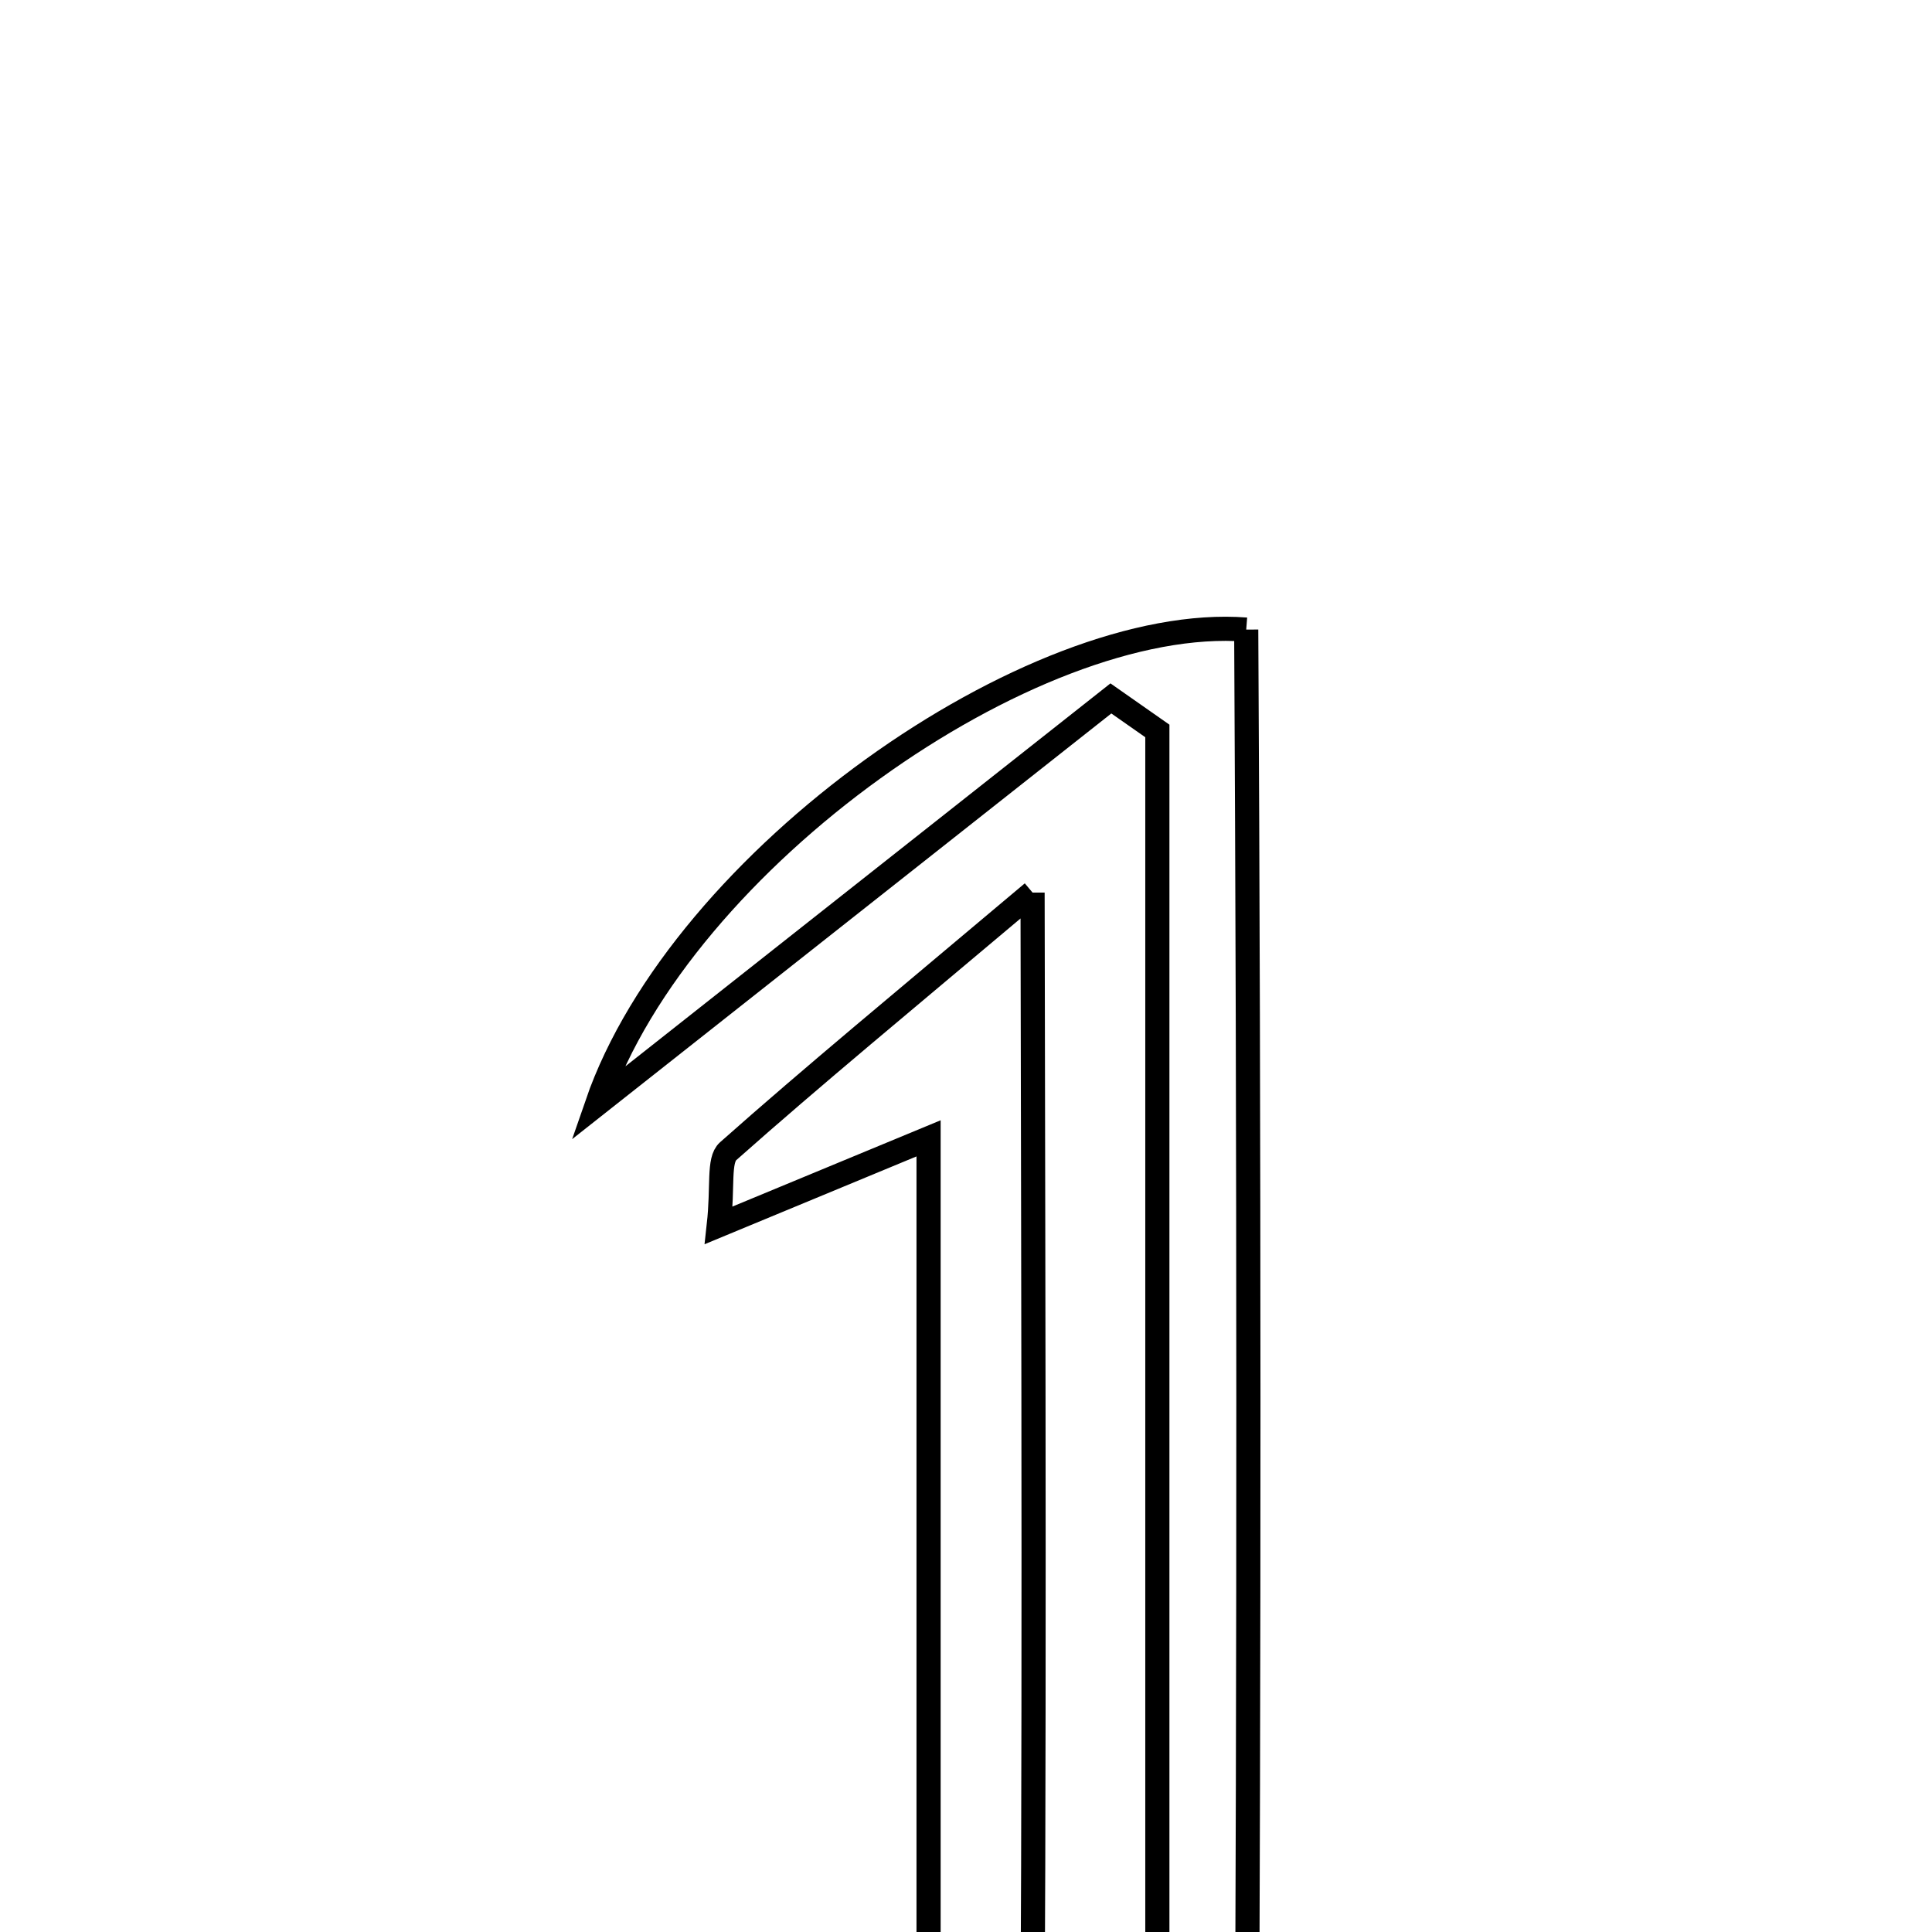 <svg xmlns="http://www.w3.org/2000/svg" viewBox="0.0 0.0 24.0 24.0" height="200px" width="200px"><path fill="none" stroke="black" stroke-width=".3" stroke-opacity="1.0"  filling="0" d="M15.481 7.821 C15.516 14.192 15.517 20.58 15.484 26.967 C15.115 26.971 14.746 26.974 14.377 26.977 C14.377 21.011 14.377 15.046 14.377 9.08 C14.185 8.945 13.993 8.811 13.8 8.676 C11.805 10.252 9.809 11.826 7.416 13.716 C8.465 10.674 12.824 7.615 15.481 7.821"></path>
<path fill="none" stroke="black" stroke-width=".3" stroke-opacity="1.0"  filling="0" d="M12.827 11.088 C12.837 16.814 12.855 21.913 12.814 27.01 C12.387 26.989 11.961 26.967 11.535 26.945 C11.535 22.785 11.535 18.624 11.535 14.141 C10.555 14.547 9.862 14.835 8.929 15.221 C8.983 14.734 8.921 14.412 9.045 14.301 C10.099 13.366 11.186 12.47 12.827 11.088"></path></svg>
